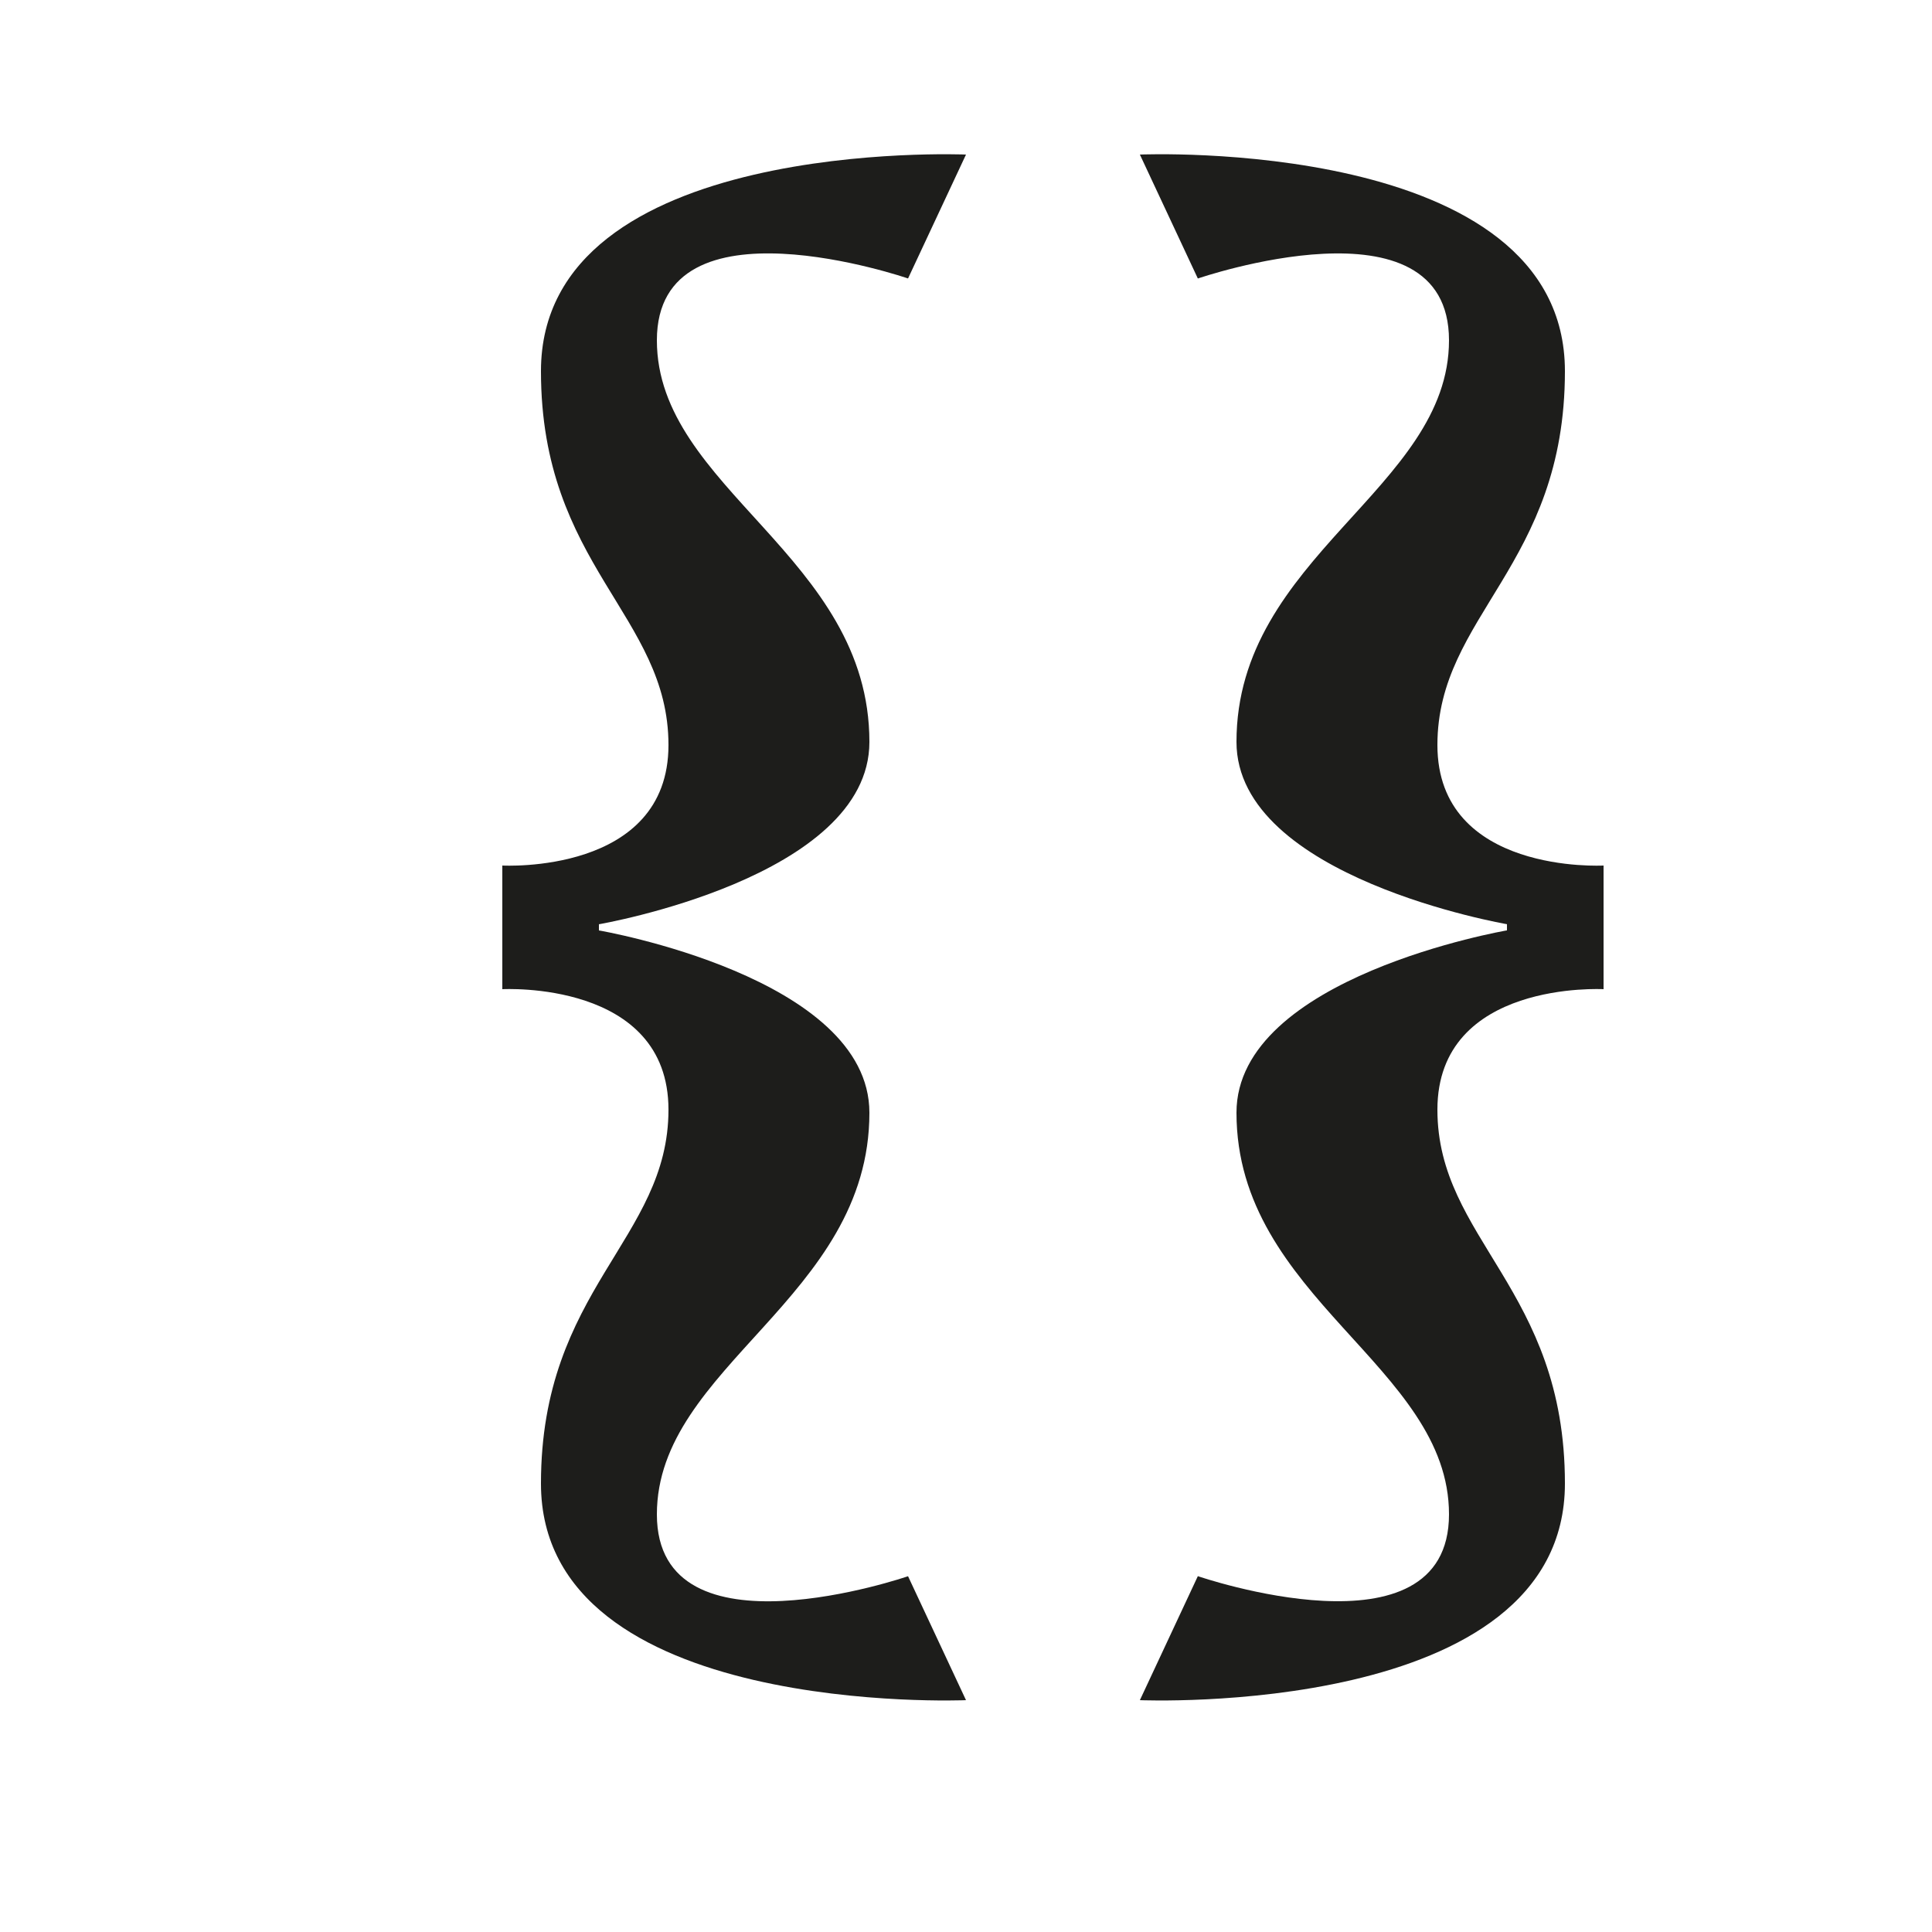 <svg xmlns="http://www.w3.org/2000/svg" width="1000" height="1000" viewBox="0 0 1000 1000"><defs><style>.a{fill:#1d1d1b;}</style></defs><path class="a" d="M260,448v64s86-4.8,86,62.37-66,92.76-66,193.51C280,889.42,500,880,500,880l-30-64.15s-130,44.78-130-32,110-112,110-207.9c0-70.37-140-94.36-140-94.36v-3.2s140-24,140-94.36c0-96-110-131.14-110-207.9s130-32,130-32L500,80S280,70.58,280,192.13c0,100.75,66,126.34,66,193.51S260,448,260,448v0Z"/><path class="a" d="M830,512V448s-86,4.8-86-62.37,66-92.76,66-193.51C810,70.58,590,80,590,80l30,64.15s130-44.78,130,32S640,288.09,640,384c0,70.37,140,94.36,140,94.36v3.2s-140,24-140,94.36c0,95.95,110,131.14,110,207.9s-130,32-130,32L590,880s220,9.42,220-112.13c0-100.75-66-126.34-66-193.51S830,512,830,512v0Z"/></svg>